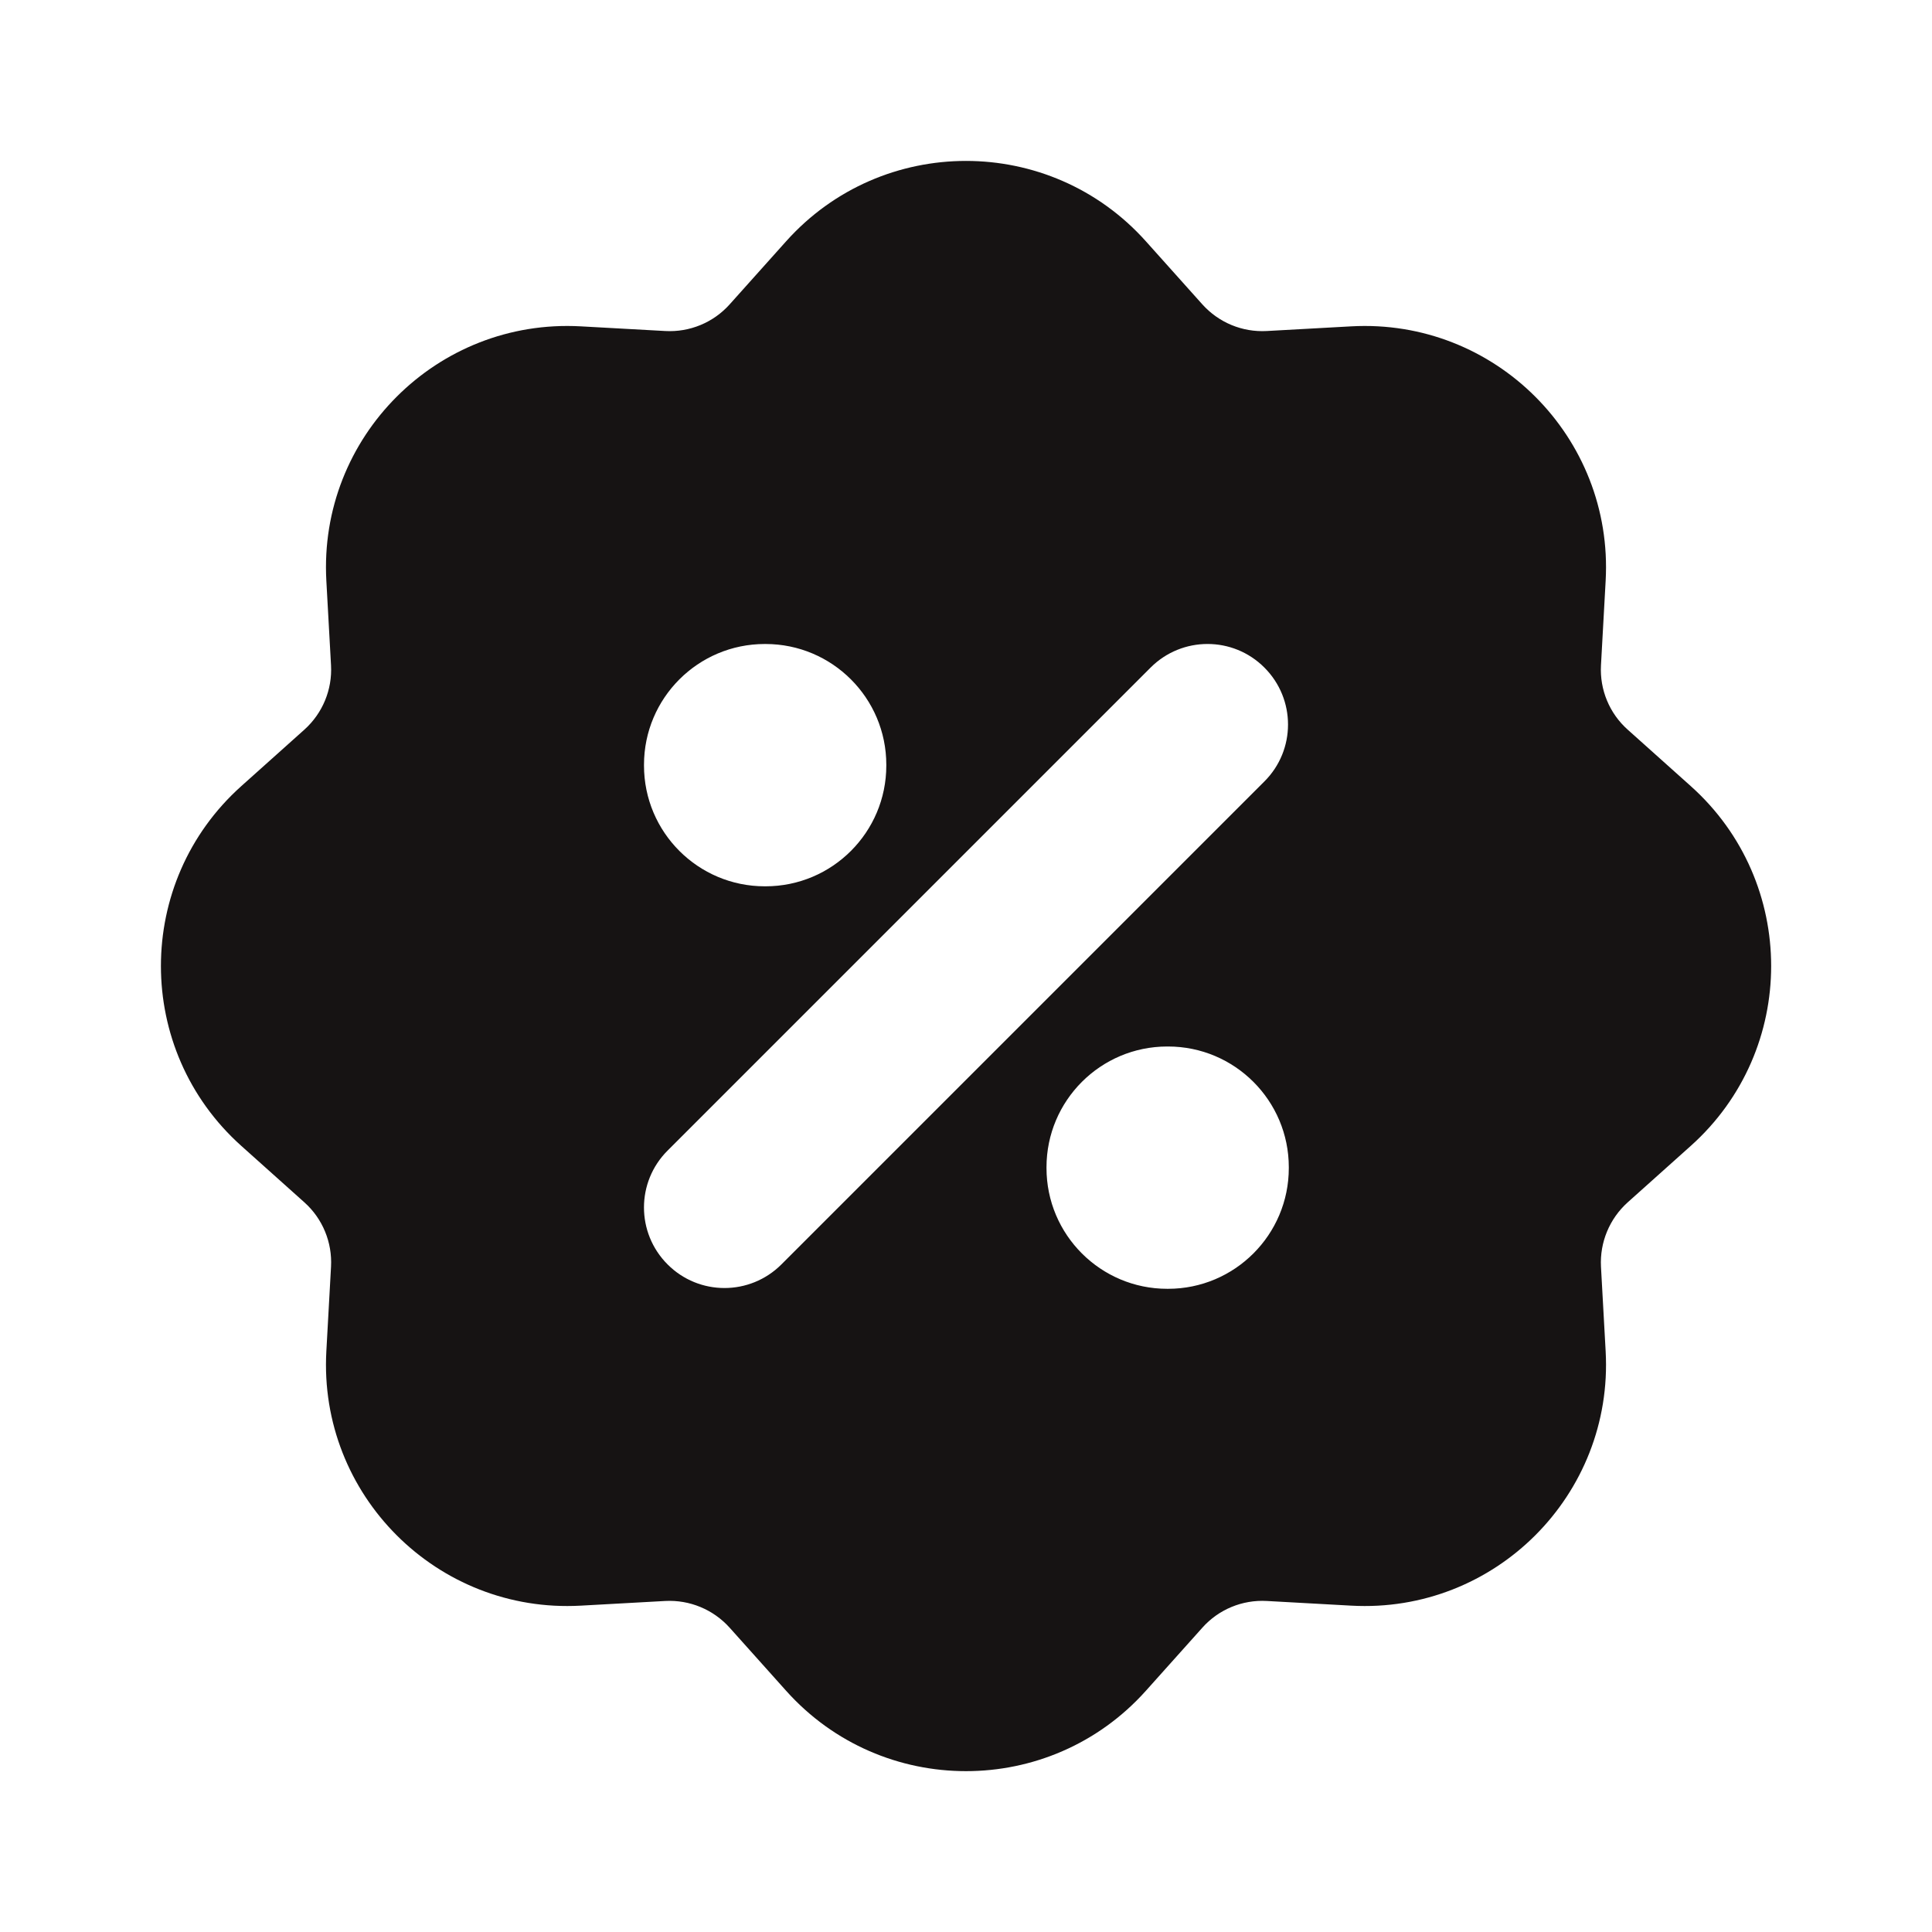 <svg fill="none" height="24" viewBox="0 0 24 24" width="24" xmlns="http://www.w3.org/2000/svg"><path clip-rule="evenodd" d="m9.765 2.998c1.192-1.332 3.278-1.332 4.47 0l.701.783c.203.226.497.348.8.331l1.049-.058c1.785-.099 3.26 1.376 3.161 3.161l-.058 1.049c-.017.303.105.598.332.8l.783.701c1.332 1.192 1.332 3.278 0 4.47l-.783.701c-.226.203-.348.497-.332.8l.058 1.049c.099 1.785-1.376 3.26-3.161 3.161l-1.049-.058c-.303-.017-.598.105-.8.332l-.701.783c-1.192 1.332-3.278 1.332-4.47 0l-.701-.783c-.203-.226-.497-.348-.8-.332l-1.049.058c-1.785.099-3.26-1.376-3.161-3.161l.058-1.049c.017-.303-.105-.598-.331-.8l-.783-.701c-1.332-1.192-1.332-3.278 0-4.47l.783-.701c.226-.203.348-.497.331-.8l-.058-1.049c-.099-1.785 1.376-3.26 3.161-3.161l1.049.058c.303.017.598-.105.8-.331zm5.942 5.295c.391.391.391 1.024 0 1.414l-6 6c-.391.391-1.024.391-1.414 0-.391-.391-.391-1.024 0-1.414l6-6c.391-.391 1.024-.391 1.414 0zm-6.207-.293c-.828 0-1.5.672-1.5 1.5v.01c0 .828.672 1.5 1.5 1.5h.01c.828 0 1.5-.672 1.5-1.5v-.01c0-.828-.672-1.5-1.5-1.5zm5 5c-.828 0-1.5.672-1.5 1.5v.01c0 .828.672 1.5 1.5 1.5h.01c.828 0 1.5-.672 1.5-1.5v-.01c0-.828-.672-1.5-1.5-1.5z" fill="#161313" fill-rule="evenodd"/></svg>
